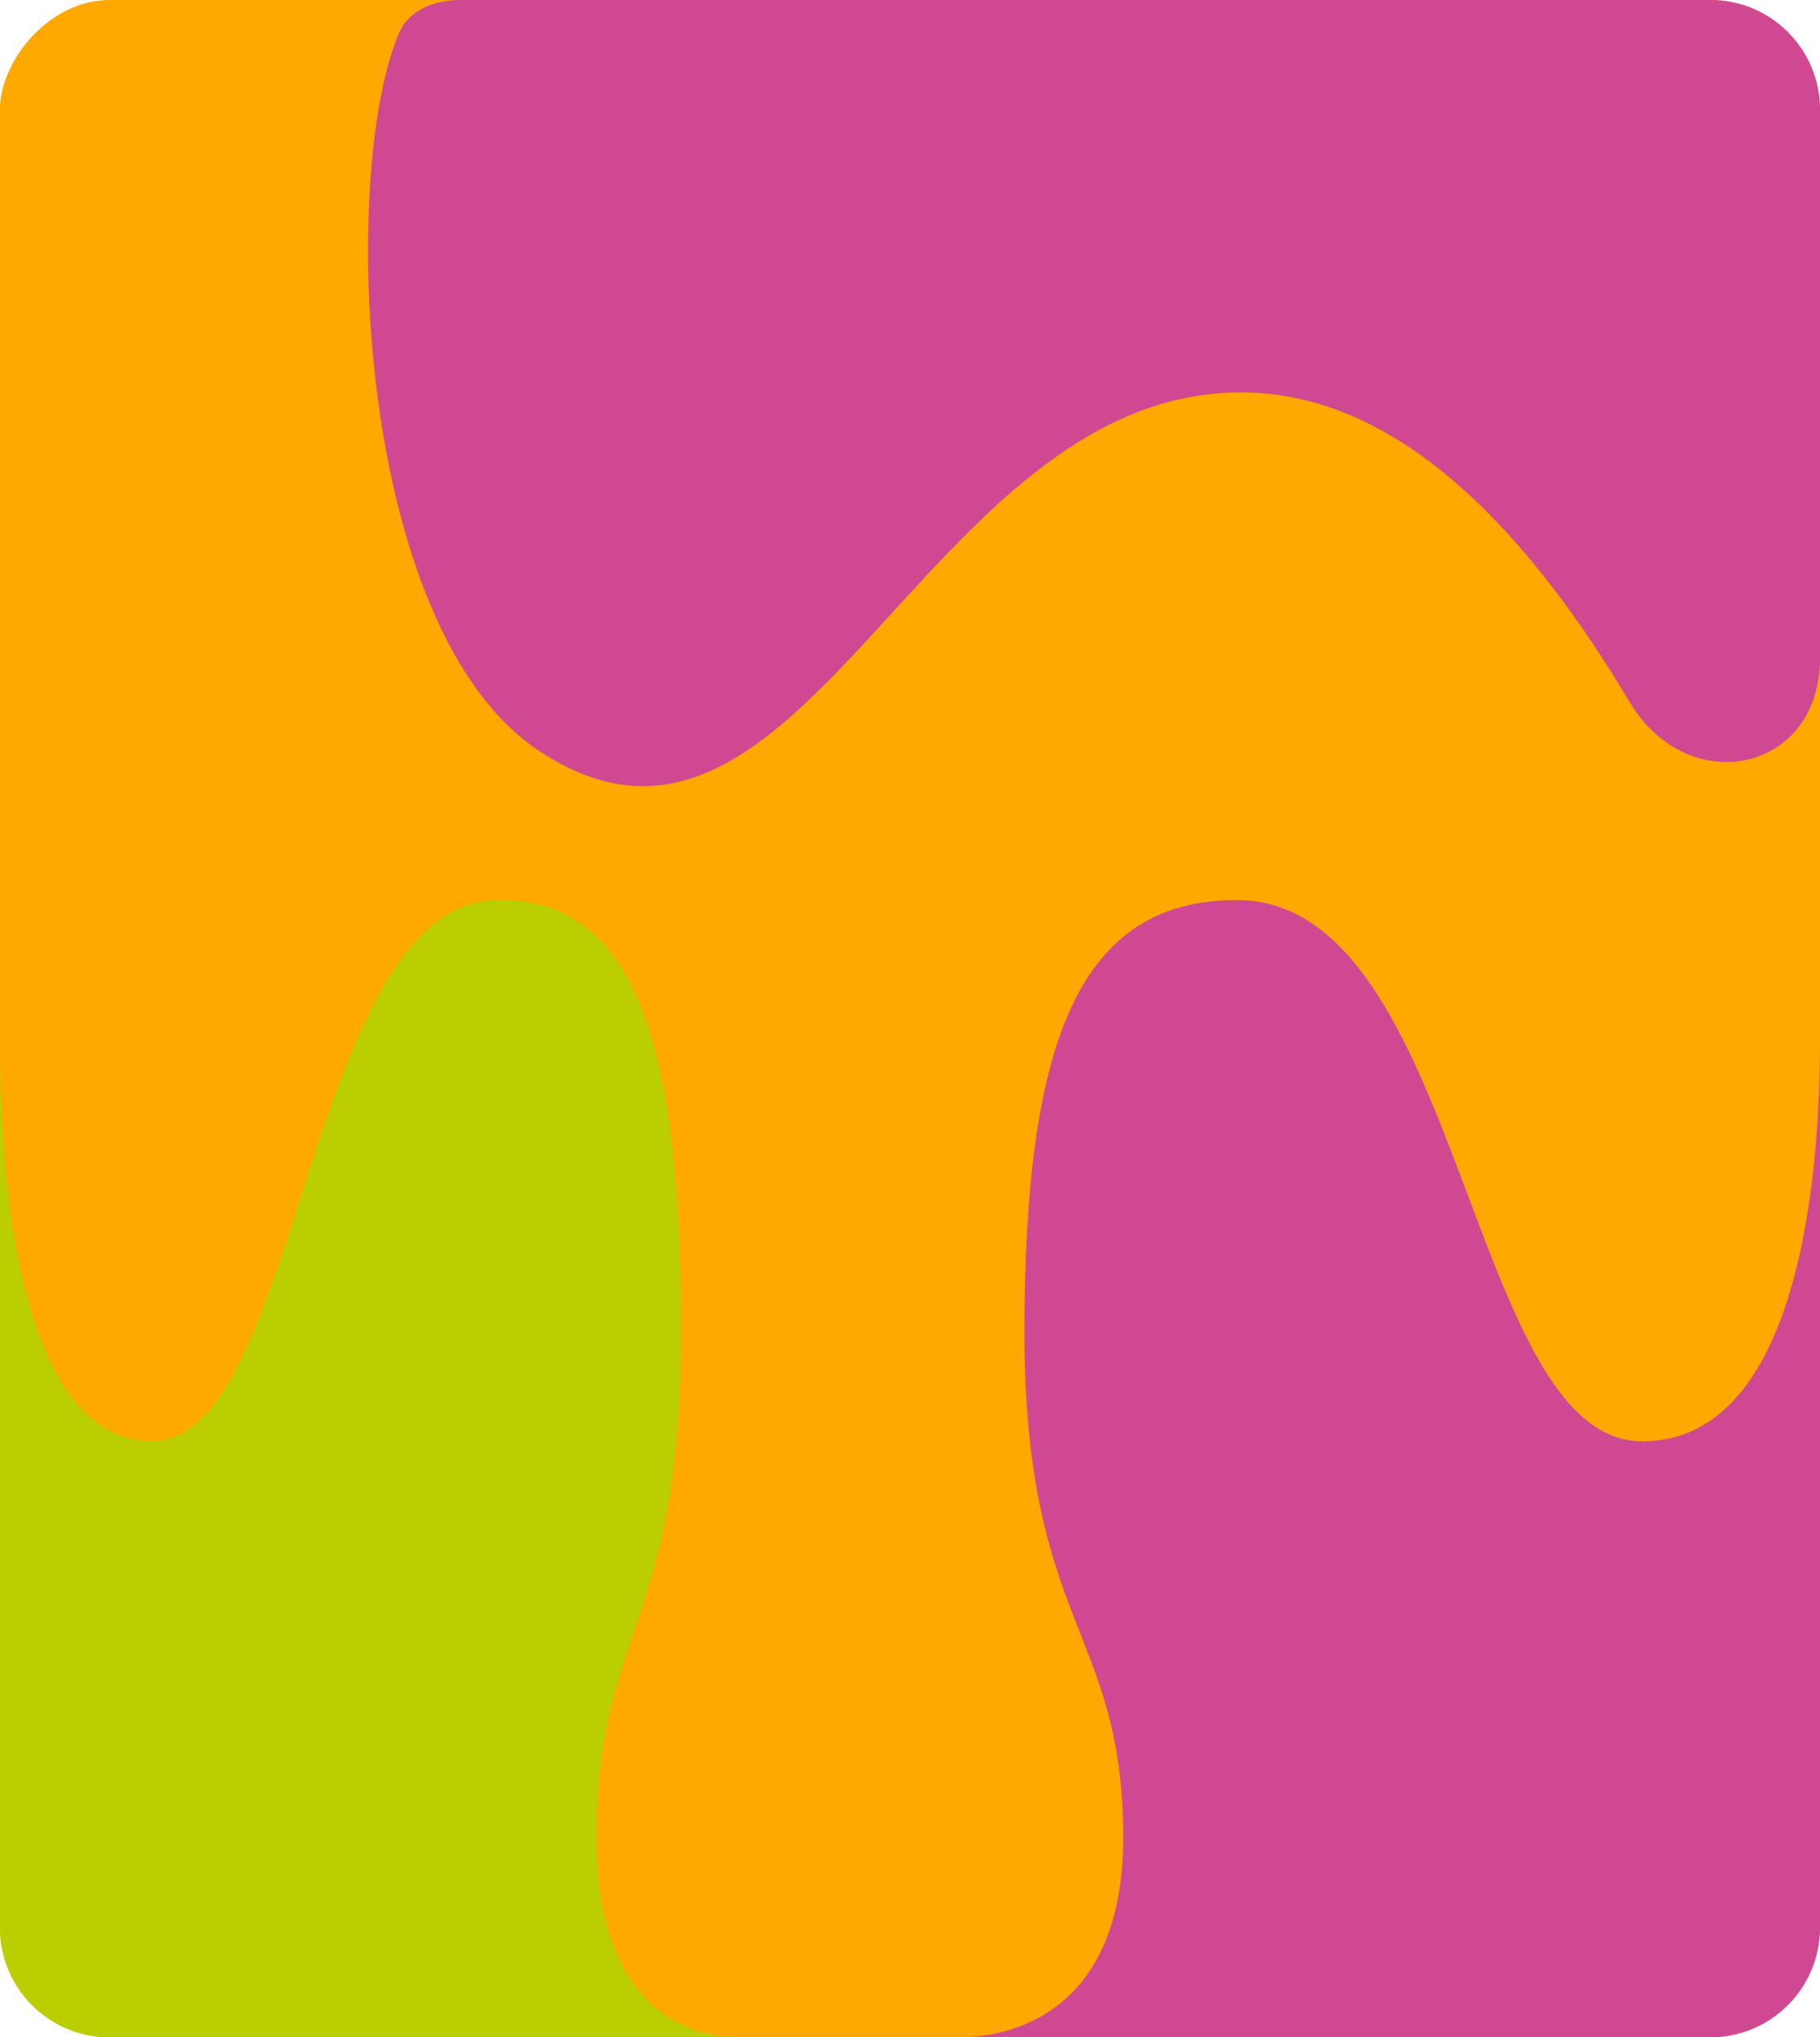 <svg width="664" height="743" viewBox="0 0 664 743" fill="none" xmlns="http://www.w3.org/2000/svg">
<rect width="664" height="743" rx="40" transform="matrix(-1 0 0 1 664 0)" fill="#FFA800"/>
<path d="M452.815 143.106C511.971 143.106 559.305 196.975 594.535 256.02C615.891 291.812 664 281.765 664 240.085V40C664 17.909 646.091 0 624 0L168.194 0C158.694 0 149.228 3.457 145.517 12.202C123.92 63.088 129.677 229.076 196.403 273.659C292.797 338.064 336.682 143.106 452.815 143.106Z" fill="#D04892"/>
<path d="M55.573 525.623C1.064 525.623 7.05873e-06 405.934 0 378.486L0 703C0 725.091 17.909 743 40 743H268.56C258.855 743 217.64 739.291 217.64 670.171C217.64 594.385 248.485 592.906 248.485 485.696C248.485 378.486 230.935 328.208 182.142 328.208C111.679 328.208 110.083 525.623 55.573 525.623Z" fill="#BACE00"/>
<path d="M599.089 525.645C662.758 525.645 664 405.969 664 378.524L664 703C664 725.092 646.091 743 624 743H350.314C361.65 743 409.79 739.292 409.79 670.179C409.79 594.4 373.763 592.922 373.763 485.723C373.763 378.524 394.261 328.251 451.253 328.251C533.556 328.251 535.42 525.645 599.089 525.645Z" fill="#D04892"/>
</svg>

